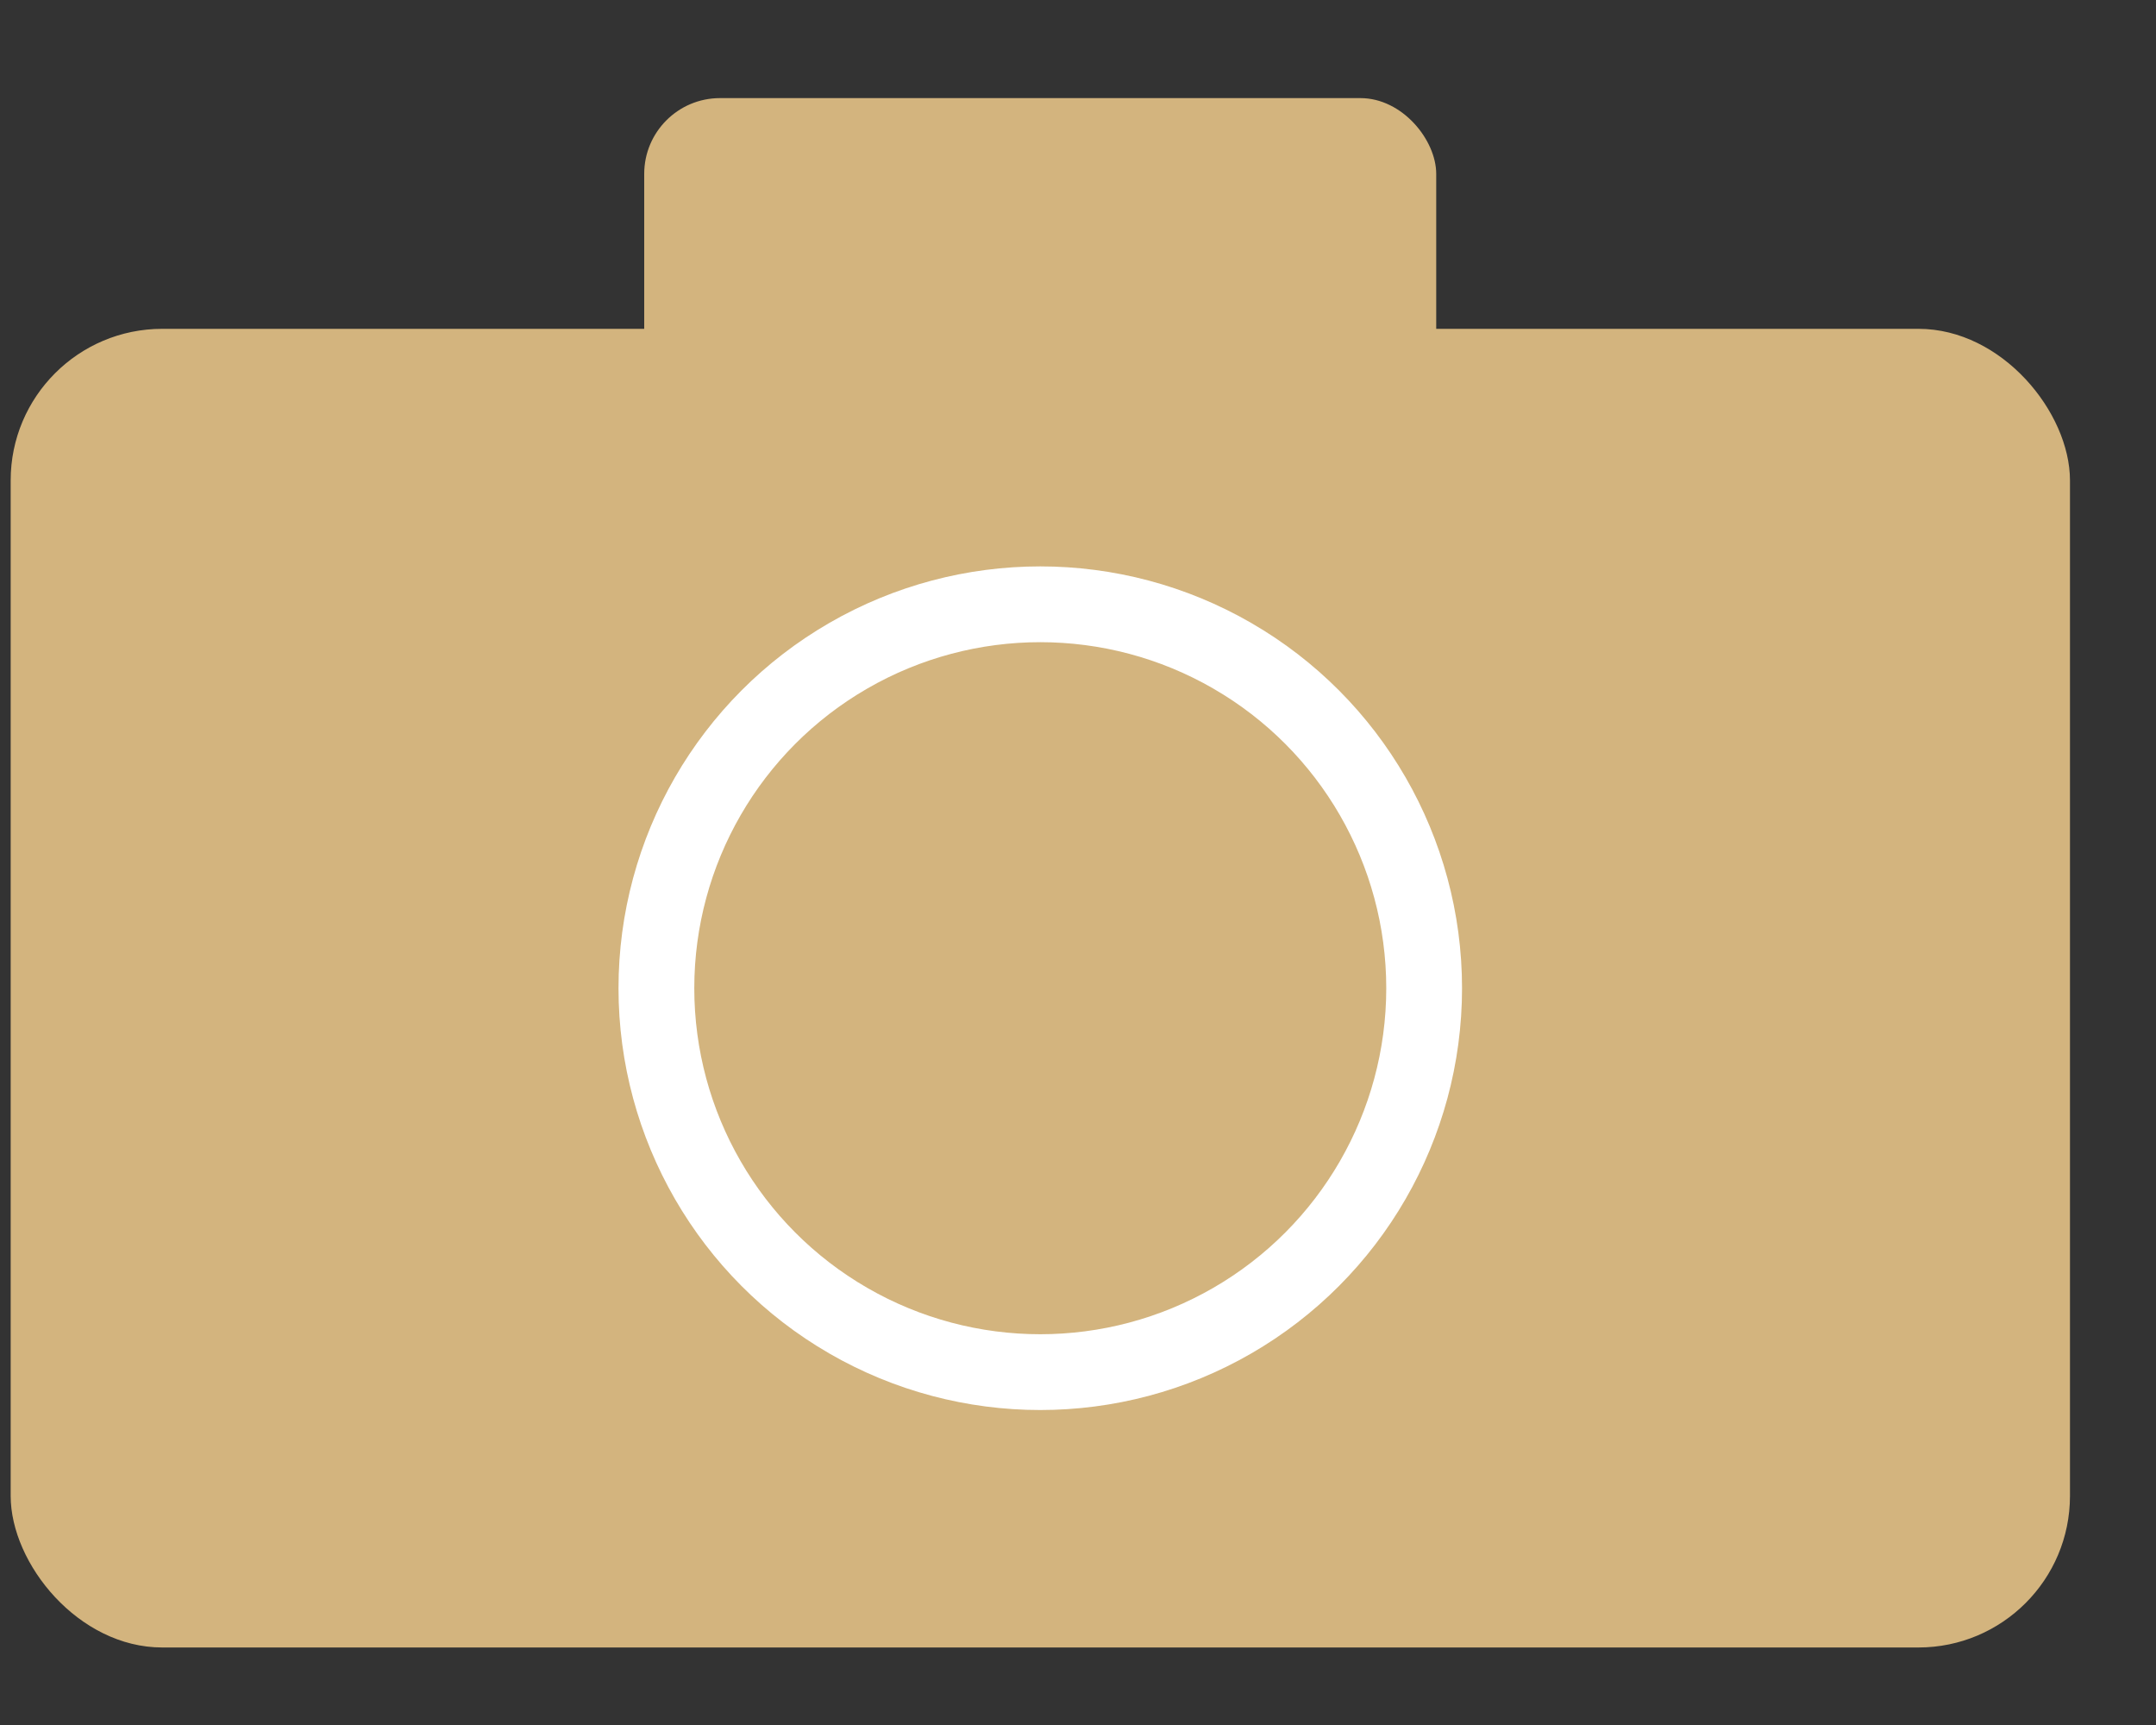 <svg width="20" height="16" viewBox="0 0 20 16" fill="none" xmlns="http://www.w3.org/2000/svg">
<rect x="0" y="0" width="20" height="16" fill="#333333" stroke="none"/>
<rect x="0.099" y="3.05" width="19.103" height="12.231" rx="1.406" fill="#D3B47E"/>
<rect x="5.976" y="0.91" width="7.347" height="4.281" rx="0.703" fill="#D3B47E"/>
<circle cx="9.65" cy="9.166" r="3.561" stroke="white" stroke-width="0.703"/>
</svg>
